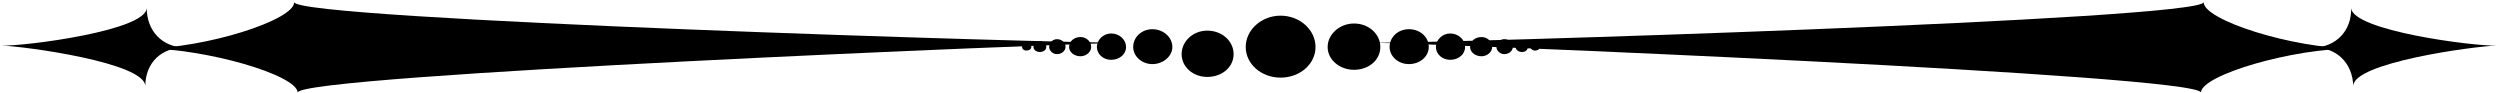 <svg version="1.2" xmlns="http://www.w3.org/2000/svg" viewBox="0 0 351 13" width="351" height="13"><style></style><filter id="f0"><feFlood flood-color="#ab6d3a" flood-opacity="1" /><feBlend mode="normal" in2="SourceGraphic"/><feComposite in2="SourceAlpha" operator="in" /></filter><g filter="url(#f0)"><path  d="m330.1 1.1c0.1 3.2-2.1 5.5-5.3 5.6 3.2-0.1 5.5 2.1 5.6 5.4-0.1-3.3 16.9-5.6 20.1-5.7-3.2 0.1-20.3-2.1-20.4-5.3z"/><path  d="m330.4 6.8c-8.5 0-21.1-4-21-6.5-0.1 2.5-108.2 5.8-116.7 5.7 8.5 0.1 116.4 4.5 116.3 7 0.1-2.5 12.9-6.2 21.4-6.2z"/><path  d="m20.6 1.1c0 3.2 2.1 5.5 5.4 5.6-3.3-0.1-5.6 2.1-5.6 5.4 0-3.3-16.9-5.6-20.2-5.7 3.3 0.1 20.4-2.1 20.4-5.3z"/><path  d="m20.3 6.8c8.5 0 21.1-4 21-6.5 0.1 2.5 108.2 5.8 116.7 5.7-8.5 0.1-116.3 4.5-116.2 7-0.1-2.5-13-6.2-21.5-6.2z"/><path  d="m216.2 6.6c0 0.3-0.3 0.5-0.7 0.5-0.3 0-0.6-0.2-0.6-0.5 0-0.4 0.3-0.6 0.6-0.6 0.4 0 0.7 0.2 0.7 0.6z"/><path  d="m214.5 6.6c0 0.4-0.3 0.7-0.8 0.7-0.5 0-0.9-0.3-0.9-0.7 0-0.5 0.4-0.8 0.9-0.8 0.5 0 0.8 0.3 0.8 0.8z"/><path  d="m211.2 7.6c-0.6 0-1.1-0.5-1.1-1 0-0.6 0.5-1.1 1.1-1.1 0.7 0 1.2 0.5 1.2 1.1 0 0.5-0.5 1-1.2 1z"/><path  d="m208 7.9c-0.9 0-1.6-0.6-1.6-1.3 0-0.8 0.7-1.4 1.6-1.4 0.8 0 1.5 0.6 1.5 1.4 0 0.7-0.7 1.3-1.5 1.3z"/><path  d="m205.7 6.6c0 1-0.9 1.8-2.1 1.8-1.1 0-2-0.8-2-1.8 0-1 0.9-1.9 2-1.9 1.2 0 2.1 0.9 2.1 1.9z"/><path  d="m200.6 6.6c0 1.3-1.2 2.4-2.8 2.4-1.5 0-2.7-1.1-2.7-2.4 0-1.4 1.2-2.5 2.7-2.5 1.6 0 2.8 1.1 2.8 2.5z"/><path  d="m190.1 9.8c-2 0-3.7-1.4-3.7-3.2 0-1.8 1.7-3.3 3.7-3.3 2.1 0 3.7 1.5 3.7 3.3 0 1.8-1.6 3.2-3.7 3.2z"/><path  d="m184.7 6.6c0 2.4-2.2 4.3-4.9 4.3-2.7 0-4.9-1.9-4.9-4.3 0-2.4 2.2-4.4 4.9-4.4 2.7 0 4.9 2 4.9 4.4z"/><path  d="m143.5 6.6c0 0.3 0.3 0.5 0.6 0.5 0.4 0 0.7-0.2 0.7-0.5 0-0.4-0.3-0.6-0.7-0.6-0.3 0-0.6 0.2-0.6 0.6z"/><path  d="m145.1 6.6c0 0.4 0.4 0.7 0.9 0.7 0.5 0 0.9-0.3 0.9-0.7 0-0.5-0.4-0.8-0.9-0.8-0.5 0-0.9 0.3-0.9 0.8z"/><path  d="m147.3 6.6c0 0.5 0.5 1 1.1 1 0.7 0 1.2-0.5 1.2-1 0-0.6-0.5-1.1-1.2-1.1-0.6 0-1.1 0.5-1.1 1.1z"/><path  d="m150.1 6.6c0 0.7 0.7 1.3 1.6 1.3 0.8 0 1.5-0.6 1.5-1.3 0-0.8-0.7-1.4-1.5-1.4-0.9 0-1.6 0.6-1.6 1.4z"/><path  d="m154 6.6c0 1 0.9 1.8 2 1.8 1.2 0 2.1-0.8 2.1-1.8 0-1-0.9-1.9-2.1-1.9-1.1 0-2 0.9-2 1.9z"/><path  d="m159.1 6.6c0 1.3 1.2 2.4 2.7 2.4 1.5 0 2.8-1.1 2.8-2.4 0-1.4-1.3-2.5-2.8-2.5-1.5 0-2.7 1.1-2.7 2.5z"/><path  d="m165.9 7.6c0 1.8 1.6 3.2 3.6 3.2 2.1 0 3.7-1.4 3.7-3.2 0-1.8-1.6-3.3-3.7-3.3-2 0-3.6 1.5-3.6 3.3z"/></g></svg>